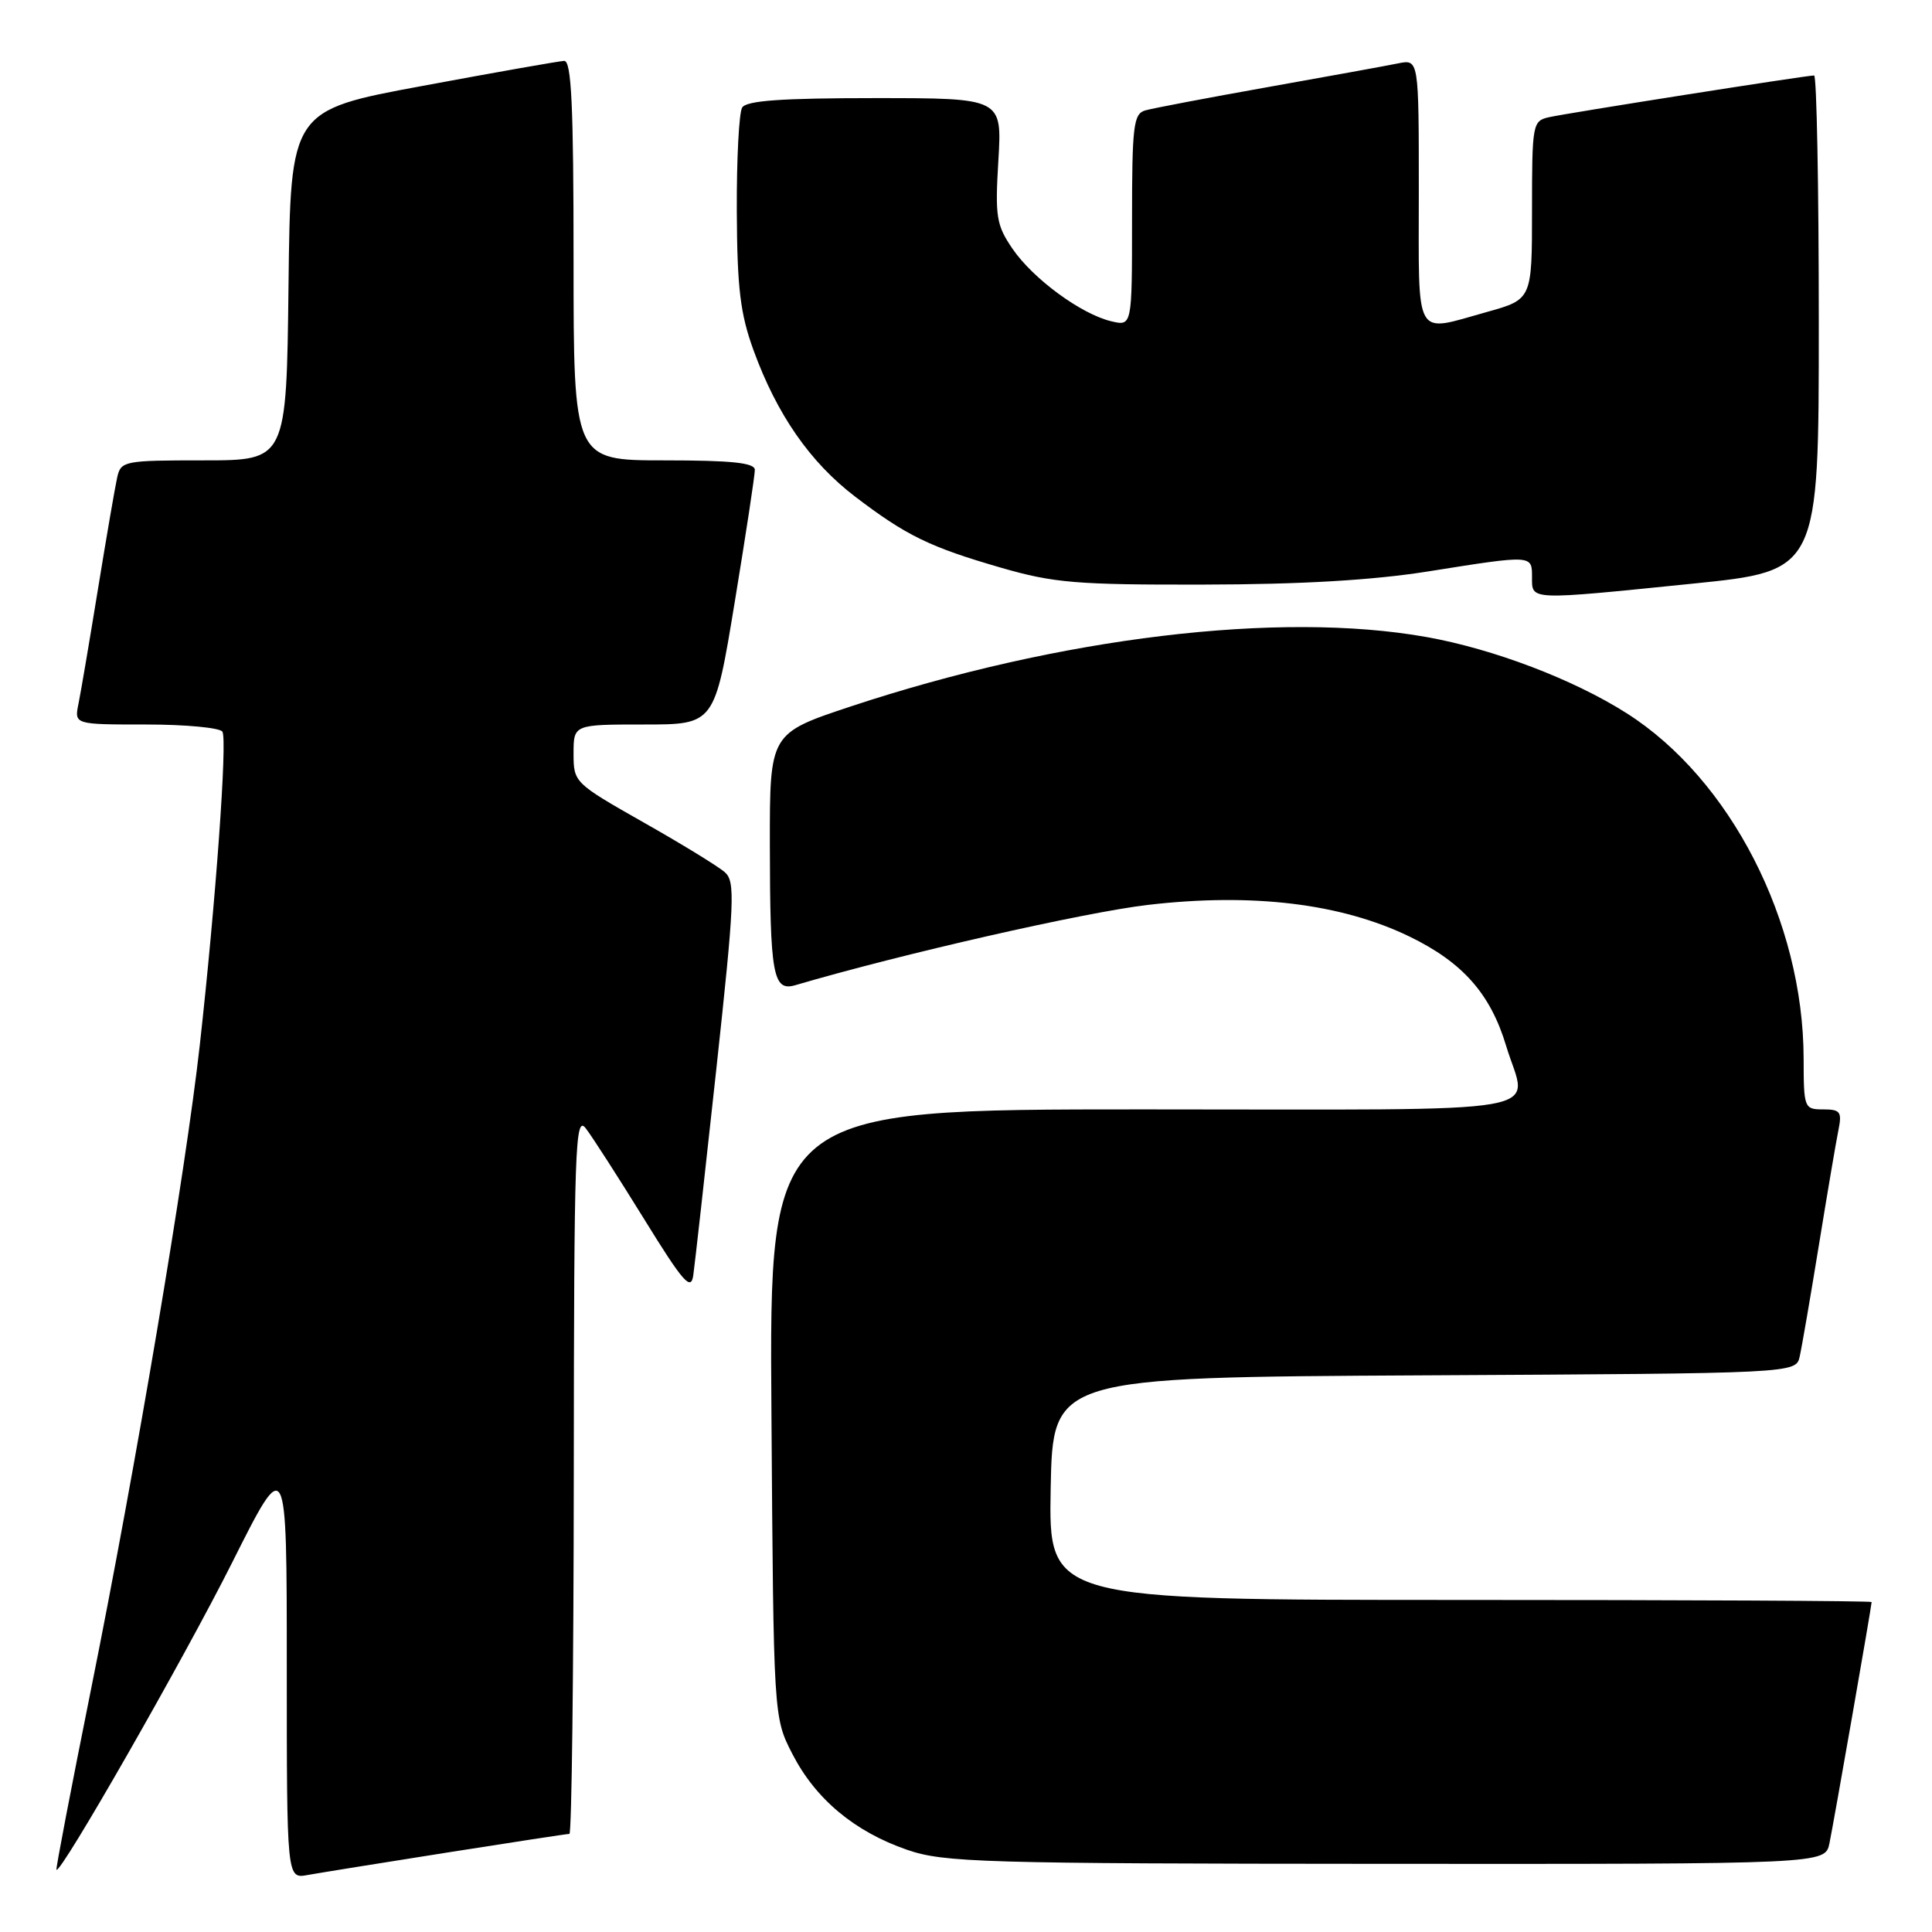 <?xml version="1.0" encoding="UTF-8" standalone="no"?>
<!DOCTYPE svg PUBLIC "-//W3C//DTD SVG 1.1//EN" "http://www.w3.org/Graphics/SVG/1.1/DTD/svg11.dtd" >
<svg xmlns="http://www.w3.org/2000/svg" xmlns:xlink="http://www.w3.org/1999/xlink" version="1.1" viewBox="0 0 256 256">
 <g >
 <path fill="currentColor"
d=" M 59.20 245.48 C 67.83 244.12 75.14 243.00 75.45 243.00 C 75.75 243.00 76.01 221.51 76.03 195.25 C 76.06 152.00 76.21 147.69 77.61 149.50 C 78.46 150.60 81.93 156.00 85.33 161.50 C 90.52 169.91 91.56 171.10 91.86 169.00 C 92.06 167.62 93.43 155.35 94.91 141.72 C 97.33 119.40 97.44 116.81 96.05 115.58 C 95.20 114.82 90.34 111.84 85.25 108.96 C 76.09 103.76 76.00 103.67 76.00 99.86 C 76.00 96.00 76.00 96.00 85.35 96.00 C 94.69 96.00 94.69 96.00 97.36 79.75 C 98.83 70.81 100.03 62.94 100.02 62.25 C 100.00 61.32 96.92 61.00 88.00 61.00 C 76.00 61.00 76.00 61.00 76.00 34.50 C 76.00 13.93 75.72 8.01 74.75 8.07 C 74.06 8.10 65.62 9.59 56.00 11.38 C 38.50 14.62 38.50 14.62 38.23 37.81 C 37.96 61.00 37.96 61.00 27.00 61.00 C 16.45 61.00 16.02 61.08 15.53 63.25 C 15.25 64.49 14.11 71.12 12.99 78.00 C 11.87 84.88 10.71 91.74 10.40 93.25 C 9.84 96.00 9.84 96.00 19.36 96.00 C 24.60 96.00 29.14 96.43 29.47 96.95 C 30.14 98.03 28.59 119.49 26.47 138.50 C 24.58 155.39 18.00 194.35 12.03 224.00 C 9.43 236.93 7.38 247.61 7.48 247.75 C 7.99 248.43 24.37 219.78 30.75 207.07 C 38.00 192.62 38.00 192.62 38.00 220.79 C 38.00 248.95 38.00 248.95 40.75 248.45 C 42.26 248.18 50.56 246.84 59.20 245.48 Z  M 242.41 244.25 C 242.98 241.51 248.00 212.80 248.00 212.28 C 248.00 212.12 223.46 212.00 193.47 212.00 C 138.95 212.00 138.95 212.00 139.22 197.25 C 139.50 182.50 139.50 182.50 188.73 182.24 C 237.97 181.98 237.97 181.98 238.47 179.74 C 238.75 178.51 239.89 171.88 241.01 165.00 C 242.13 158.12 243.29 151.26 243.60 149.75 C 244.09 147.32 243.86 147.00 241.58 147.00 C 239.06 147.00 239.00 146.83 238.99 140.25 C 238.95 122.08 229.29 103.24 215.53 94.50 C 208.50 90.03 197.89 85.99 189.02 84.41 C 169.53 80.93 140.39 84.45 112.75 93.60 C 102.00 97.17 102.00 97.17 102.01 111.83 C 102.03 129.23 102.42 131.41 105.39 130.54 C 119.47 126.40 143.70 120.88 152.14 119.90 C 165.97 118.29 177.72 119.72 186.75 124.09 C 193.82 127.52 197.50 131.68 199.58 138.61 C 202.38 147.90 207.52 147.00 151.47 147.00 C 101.93 147.00 101.93 147.00 102.22 187.28 C 102.50 227.56 102.50 227.56 105.00 232.42 C 108.08 238.40 113.23 242.70 120.20 245.11 C 125.09 246.79 129.96 246.94 183.67 246.97 C 241.84 247.00 241.84 247.00 242.41 244.25 Z  M 224.25 77.34 C 241.00 75.64 241.00 75.64 241.00 42.82 C 241.00 24.77 240.72 10.00 240.38 10.00 C 239.32 10.00 207.63 14.99 205.25 15.53 C 203.07 16.02 203.00 16.42 203.00 27.86 C 203.00 39.67 203.00 39.67 197.02 41.34 C 187.26 44.05 188.00 45.35 188.00 25.42 C 188.00 7.84 188.00 7.84 185.25 8.40 C 183.74 8.71 175.97 10.12 168.00 11.54 C 160.03 12.96 152.71 14.35 151.75 14.63 C 150.19 15.08 150.00 16.66 150.00 29.18 C 150.00 43.22 150.00 43.22 147.25 42.57 C 143.25 41.62 136.89 36.95 134.16 32.96 C 132.02 29.82 131.84 28.73 132.29 21.25 C 132.78 13.00 132.78 13.00 115.95 13.00 C 103.56 13.00 98.91 13.33 98.34 14.25 C 97.92 14.94 97.60 21.12 97.63 28.00 C 97.68 38.21 98.09 41.58 99.85 46.42 C 102.95 54.93 107.35 61.26 113.30 65.80 C 120.08 70.97 123.19 72.49 132.66 75.23 C 139.62 77.24 142.64 77.50 159.50 77.46 C 172.41 77.44 181.95 76.88 189.28 75.71 C 203.13 73.51 203.00 73.51 203.00 76.50 C 203.00 79.57 202.49 79.55 224.25 77.34 Z "/>
</g>
</svg>